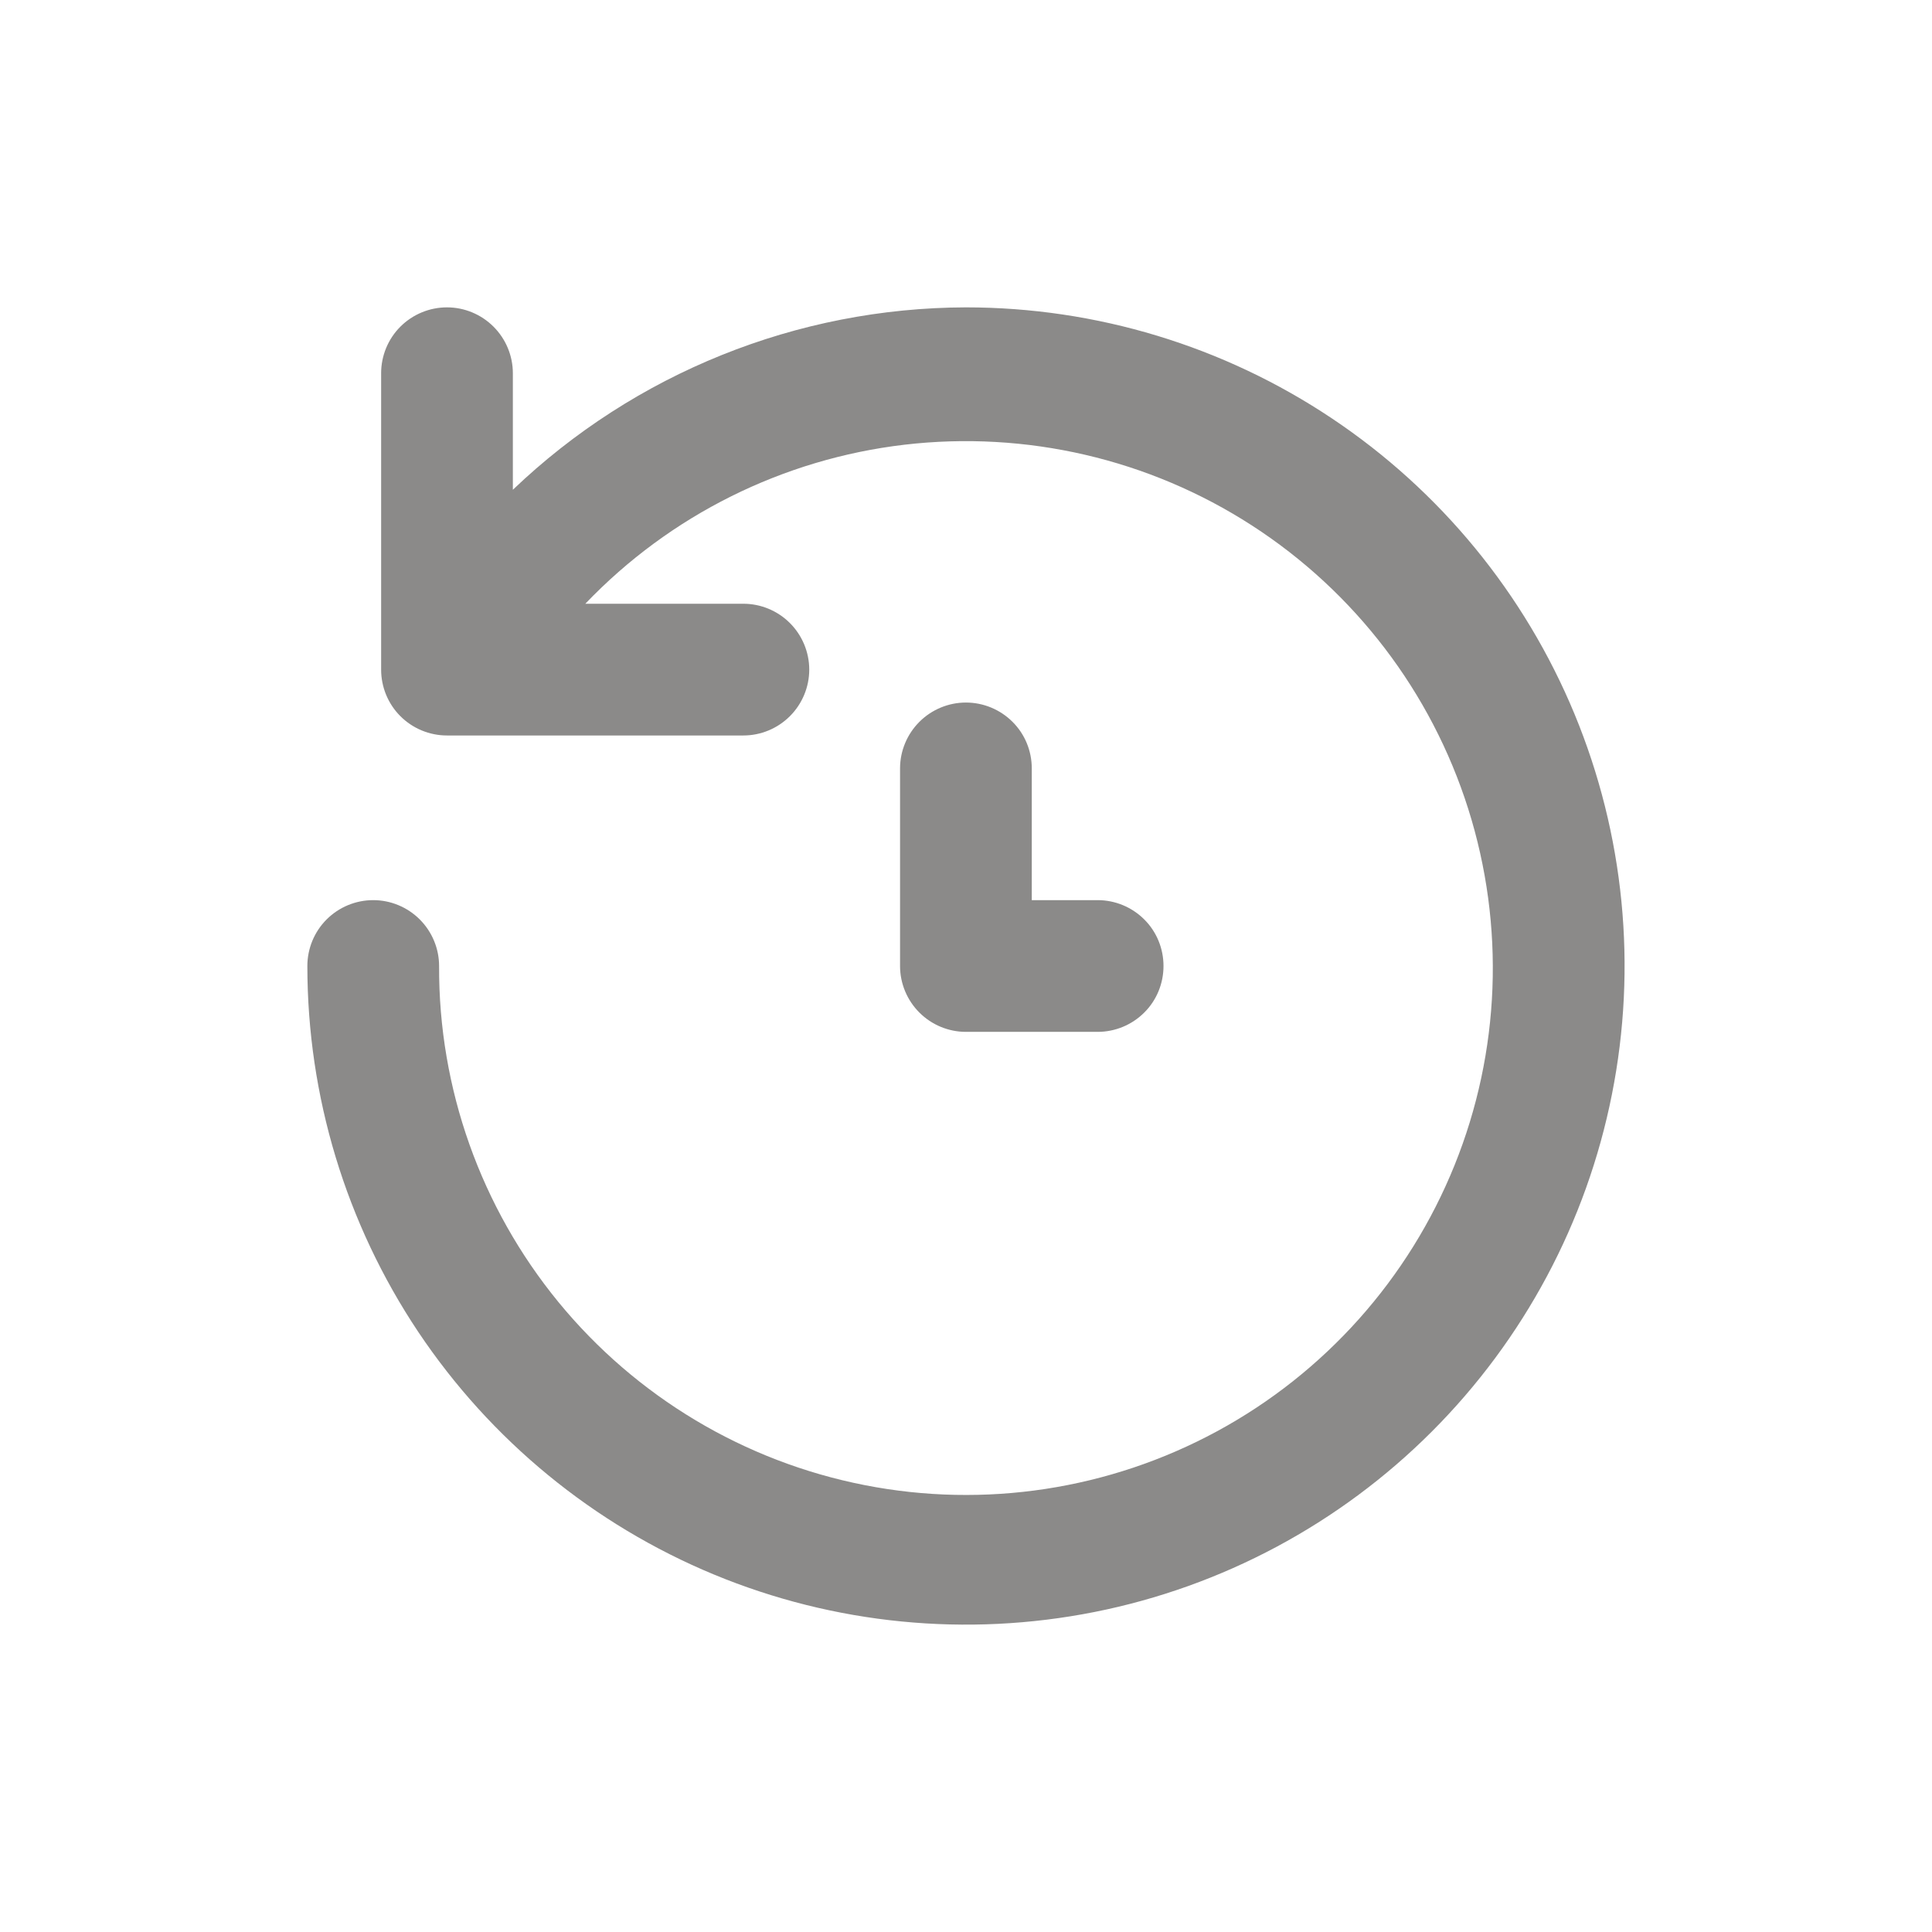 <svg width="22" height="22" viewBox="0 0 22 22" fill="none" xmlns="http://www.w3.org/2000/svg">
<path d="M10.999 3.5C9.077 3.505 7.23 4.249 5.84 5.577V4.25C5.84 4.051 5.76 3.86 5.62 3.72C5.479 3.579 5.288 3.5 5.09 3.5C4.891 3.5 4.7 3.579 4.559 3.72C4.419 3.86 4.34 4.051 4.34 4.25V7.625C4.34 7.824 4.419 8.015 4.559 8.155C4.7 8.296 4.891 8.375 5.09 8.375H8.465C8.663 8.375 8.854 8.296 8.995 8.155C9.135 8.015 9.215 7.824 9.215 7.625C9.215 7.426 9.135 7.235 8.995 7.095C8.854 6.954 8.663 6.875 8.465 6.875H6.665C7.629 5.867 8.914 5.227 10.299 5.064C11.685 4.902 13.083 5.226 14.255 5.983C15.427 6.74 16.298 7.881 16.719 9.211C17.14 10.541 17.085 11.976 16.563 13.269C16.041 14.562 15.085 15.634 13.859 16.298C12.632 16.963 11.213 17.18 9.844 16.911C8.475 16.642 7.243 15.905 6.359 14.827C5.475 13.748 4.994 12.395 5 11C5 10.801 4.92 10.61 4.78 10.47C4.639 10.329 4.448 10.25 4.25 10.25C4.051 10.25 3.86 10.329 3.719 10.47C3.579 10.61 3.5 10.801 3.5 11C3.5 12.483 3.939 13.933 4.763 15.167C5.588 16.4 6.759 17.361 8.129 17.929C9.5 18.497 11.008 18.645 12.463 18.356C13.918 18.067 15.254 17.352 16.303 16.303C17.352 15.254 18.066 13.918 18.355 12.463C18.645 11.008 18.496 9.5 17.929 8.13C17.361 6.759 16.4 5.588 15.166 4.764C13.933 3.94 12.483 3.5 10.999 3.5ZM10.999 8C10.801 8 10.61 8.079 10.469 8.22C10.329 8.36 10.249 8.551 10.249 8.75V11C10.249 11.199 10.329 11.39 10.469 11.53C10.61 11.671 10.801 11.75 10.999 11.75H12.499C12.698 11.75 12.889 11.671 13.03 11.53C13.171 11.39 13.249 11.199 13.249 11C13.249 10.801 13.171 10.61 13.03 10.47C12.889 10.329 12.698 10.25 12.499 10.25H11.749V8.75C11.749 8.551 11.671 8.36 11.53 8.22C11.389 8.079 11.198 8 10.999 8Z" fill="#8B8A89"/>
</svg>

